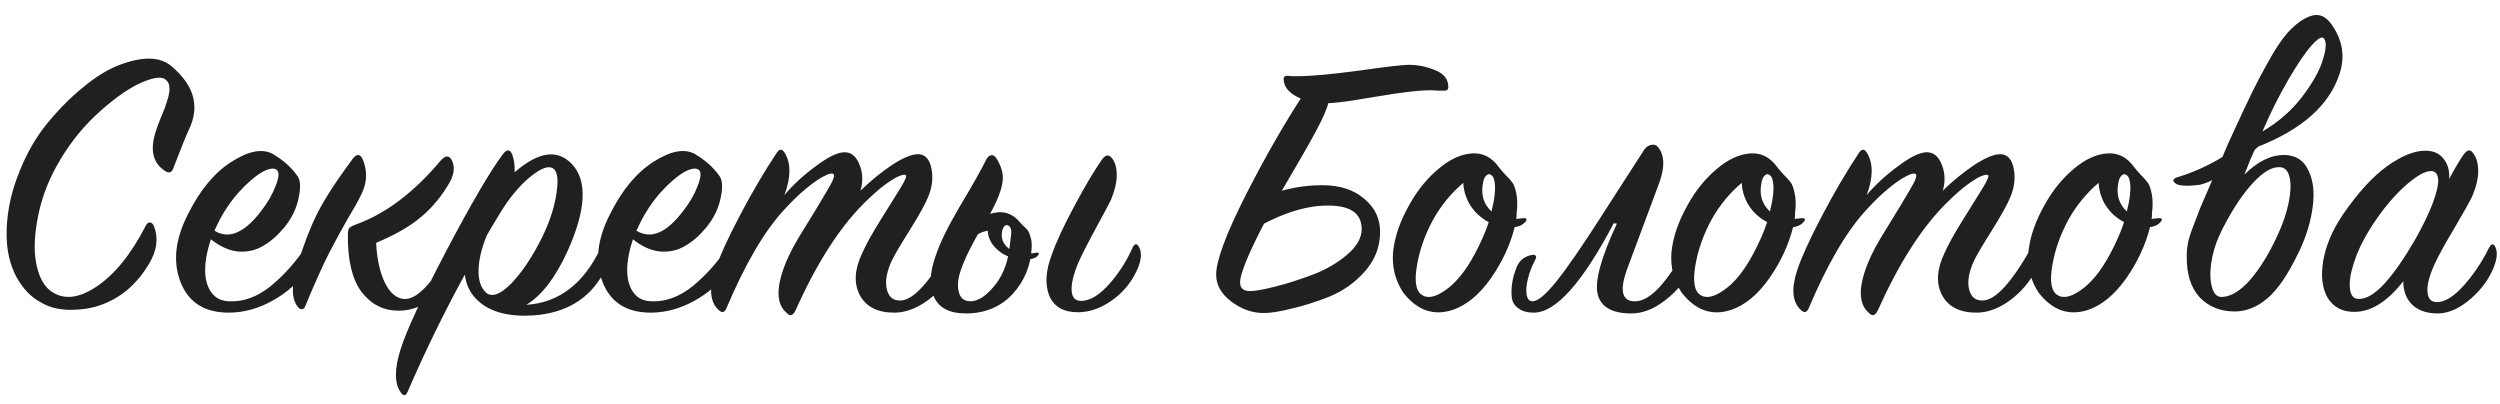 <svg width="204" height="33" viewBox="0 0 204 33" fill="none" xmlns="http://www.w3.org/2000/svg">
<path d="M11.9 18.408C11.986 18.237 12.092 18.152 12.22 18.152C12.37 18.152 12.487 18.259 12.572 18.472C12.935 19.432 12.807 20.435 12.188 21.48C11.57 22.525 10.834 23.357 9.98 23.976C8.892 24.744 7.708 25.171 6.428 25.256C5.148 25.363 4.103 25.16 3.292 24.648C2.524 24.243 1.874 23.56 1.34 22.6C0.828 21.64 0.562 20.531 0.54 19.272C0.519 17.672 0.807 16.072 1.404 14.472C2.002 12.851 2.77 11.443 3.708 10.248C4.668 9.053 5.671 8.029 6.716 7.176C7.762 6.301 8.754 5.683 9.692 5.32C11.634 4.573 13.074 4.605 14.012 5.416C14.887 6.163 15.452 6.941 15.708 7.752C15.986 8.648 15.89 9.587 15.42 10.568C15.186 11.059 14.759 12.115 14.14 13.736C14.012 14.099 13.778 14.163 13.436 13.928C12.498 13.309 12.242 12.285 12.668 10.856C12.754 10.579 12.871 10.248 13.02 9.864C13.191 9.459 13.33 9.117 13.436 8.84C13.543 8.541 13.639 8.243 13.724 7.944C13.81 7.624 13.842 7.357 13.82 7.144C13.82 6.909 13.746 6.717 13.596 6.568C13.298 6.227 12.647 6.269 11.644 6.696C10.663 7.101 9.522 7.88 8.22 9.032C6.94 10.163 5.852 11.475 4.956 12.968C4.06 14.44 3.452 15.955 3.132 17.512C2.812 19.048 2.748 20.349 2.94 21.416C3.132 22.461 3.495 23.208 4.028 23.656C5.052 24.488 6.311 24.413 7.804 23.432C9.319 22.451 10.684 20.776 11.9 18.408ZM17.21 19.528C16.719 21 16.612 22.205 16.89 23.144C17.188 24.061 17.775 24.541 18.65 24.584C19.844 24.648 20.996 24.232 22.106 23.336C23.215 22.419 24.186 21.32 25.018 20.04C25.231 19.72 25.412 19.731 25.562 20.072C25.647 20.221 25.636 20.499 25.53 20.904C25.444 21.288 25.274 21.672 25.018 22.056C24.335 23.059 23.418 23.88 22.266 24.52C21.135 25.16 19.962 25.491 18.746 25.512C16.74 25.533 15.407 24.712 14.746 23.048C14.084 21.384 14.287 19.517 15.354 17.448C16.335 15.485 17.519 14.067 18.906 13.192C20.314 12.296 21.444 12.093 22.298 12.584C23.108 13.075 23.738 13.629 24.186 14.248C24.506 14.589 24.57 15.208 24.378 16.104C24.207 17 23.802 17.832 23.162 18.6C22.607 19.261 22.02 19.763 21.402 20.104C20.804 20.445 20.132 20.584 19.386 20.52C18.66 20.435 17.935 20.104 17.21 19.528ZM17.498 18.824C18.671 19.549 19.94 19.016 21.306 17.224C21.839 16.541 22.234 15.859 22.49 15.176C22.767 14.472 22.799 14.035 22.586 13.864C22.351 13.672 21.946 13.736 21.37 14.056C20.815 14.376 20.186 14.92 19.482 15.688C18.799 16.456 18.223 17.32 17.754 18.28C17.626 18.536 17.54 18.717 17.498 18.824ZM29.06 18.312C31.47 17.437 33.753 15.72 35.908 13.16C36.313 12.669 36.633 12.637 36.868 13.064C37.124 13.597 37.07 14.195 36.708 14.856C36.089 15.944 35.332 16.872 34.436 17.64C33.561 18.408 32.313 19.133 30.692 19.816C30.756 21.117 30.99 22.195 31.396 23.048C31.801 23.88 32.313 24.328 32.932 24.392C33.529 24.456 34.212 24.04 34.98 23.144C35.748 22.248 36.409 21.224 36.964 20.072C37.07 19.88 37.177 19.784 37.284 19.784C37.412 19.763 37.518 19.848 37.604 20.04C37.817 20.552 37.689 21.203 37.22 21.992C35.918 24.253 34.329 25.373 32.452 25.352C31.236 25.331 30.244 24.808 29.476 23.784C28.729 22.76 28.366 21.224 28.388 19.176C28.388 18.899 28.42 18.717 28.484 18.632C28.569 18.525 28.761 18.419 29.06 18.312ZM29.636 13.096C29.998 14.013 29.945 14.941 29.476 15.88C29.241 16.371 28.878 17.021 28.388 17.832C27.918 18.643 27.396 19.603 26.82 20.712C26.265 21.821 25.625 23.251 24.9 25C24.857 25.128 24.772 25.203 24.644 25.224C24.537 25.245 24.43 25.192 24.324 25.064C23.769 24.424 23.758 23.251 24.292 21.544C24.782 19.944 25.316 18.568 25.892 17.416C26.468 16.264 27.428 14.781 28.772 12.968C29.134 12.499 29.422 12.541 29.636 13.096ZM42.954 24.872C45.62 24.701 47.647 23.144 49.034 20.2C49.14 19.987 49.258 19.891 49.386 19.912C49.514 19.933 49.599 20.029 49.642 20.2C49.791 20.84 49.652 21.544 49.226 22.312C48.074 24.403 46.175 25.544 43.53 25.736C41.524 25.864 40.02 25.469 39.018 24.552C38.399 23.997 38.036 23.283 37.93 22.408C36.223 25.523 34.666 28.712 33.258 31.976C33.108 32.317 32.927 32.339 32.714 32.04C32.18 31.315 32.17 30.141 32.682 28.52C33.151 27.005 34.399 24.317 36.426 20.456C38.474 16.573 40.01 13.949 41.034 12.584C41.354 12.157 41.61 12.168 41.802 12.616C41.951 13.021 42.015 13.501 41.994 14.056C43.935 12.371 45.492 12.147 46.666 13.384C47.946 14.749 47.828 17.117 46.314 20.488C45.332 22.643 44.212 24.104 42.954 24.872ZM39.722 19.208C39.295 20.253 39.071 21.192 39.05 22.024C39.028 22.856 39.231 23.475 39.658 23.88C40.148 24.285 40.842 24.029 41.738 23.112C42.634 22.173 43.476 20.904 44.266 19.304C44.884 18.024 45.268 16.819 45.418 15.688C45.588 14.557 45.471 13.896 45.066 13.704C44.682 13.512 44.052 13.779 43.178 14.504C42.324 15.229 41.535 16.189 40.81 17.384C40.34 18.152 39.978 18.76 39.722 19.208ZM51.647 19.528C51.157 21 51.05 22.205 51.327 23.144C51.626 24.061 52.212 24.541 53.087 24.584C54.282 24.648 55.434 24.232 56.543 23.336C57.653 22.419 58.623 21.32 59.455 20.04C59.669 19.72 59.85 19.731 59.999 20.072C60.084 20.221 60.074 20.499 59.967 20.904C59.882 21.288 59.711 21.672 59.455 22.056C58.773 23.059 57.855 23.88 56.703 24.52C55.572 25.16 54.399 25.491 53.183 25.512C51.178 25.533 49.844 24.712 49.183 23.048C48.522 21.384 48.724 19.517 49.791 17.448C50.773 15.485 51.956 14.067 53.343 13.192C54.751 12.296 55.882 12.093 56.735 12.584C57.546 13.075 58.175 13.629 58.623 14.248C58.943 14.589 59.007 15.208 58.815 16.104C58.645 17 58.239 17.832 57.599 18.6C57.044 19.261 56.458 19.763 55.839 20.104C55.242 20.445 54.57 20.584 53.823 20.52C53.098 20.435 52.373 20.104 51.647 19.528ZM51.935 18.824C53.108 19.549 54.378 19.016 55.743 17.224C56.276 16.541 56.671 15.859 56.927 15.176C57.205 14.472 57.236 14.035 57.023 13.864C56.788 13.672 56.383 13.736 55.807 14.056C55.252 14.376 54.623 14.92 53.919 15.688C53.236 16.456 52.66 17.32 52.191 18.28C52.063 18.536 51.978 18.717 51.935 18.824ZM64.009 15.912C64.756 15.037 65.63 14.237 66.633 13.512C67.636 12.765 68.415 12.403 68.969 12.424C69.502 12.445 69.897 12.797 70.153 13.48C70.409 14.141 70.43 14.835 70.217 15.56C71.049 14.749 71.913 14.045 72.809 13.448C73.727 12.851 74.441 12.563 74.953 12.584C75.508 12.605 75.86 13 76.009 13.768C76.159 14.536 76.062 15.315 75.721 16.104C75.508 16.637 75.017 17.523 74.249 18.76C73.481 19.976 72.99 20.808 72.777 21.256C72.35 22.173 72.212 22.952 72.361 23.592C72.51 24.232 72.884 24.541 73.481 24.52C74.526 24.499 75.86 23.037 77.481 20.136C77.673 19.816 77.865 19.795 78.057 20.072C78.142 20.157 78.153 20.435 78.089 20.904C78.046 21.352 77.94 21.747 77.769 22.088C77.3 23.027 76.606 23.837 75.689 24.52C74.772 25.181 73.865 25.512 72.969 25.512C71.604 25.512 70.665 25.032 70.153 24.072C69.662 23.112 69.727 21.981 70.345 20.68C70.665 19.955 71.166 19.048 71.849 17.96C72.532 16.872 73.076 15.997 73.481 15.336C73.886 14.675 74.025 14.323 73.897 14.28C73.79 14.237 73.609 14.269 73.353 14.376C73.118 14.461 72.734 14.696 72.201 15.08C71.689 15.464 71.113 15.976 70.473 16.616C68.468 18.621 66.612 21.533 64.905 25.352C64.692 25.779 64.447 25.832 64.169 25.512C63.337 24.787 63.316 23.443 64.105 21.48C64.382 20.755 64.905 19.784 65.673 18.568C66.441 17.331 67.06 16.307 67.529 15.496C68.02 14.685 68.169 14.248 67.977 14.184C67.849 14.12 67.604 14.184 67.241 14.376C66.879 14.547 66.398 14.877 65.801 15.368C65.225 15.837 64.617 16.424 63.977 17.128C62.377 18.856 60.809 21.533 59.273 25.16C59.124 25.501 58.921 25.555 58.665 25.32C57.94 24.68 57.833 23.581 58.345 22.024C58.687 21 59.358 19.528 60.361 17.608C61.385 15.667 62.388 13.96 63.369 12.488C63.604 12.125 63.828 12.125 64.041 12.488C64.553 13.341 64.543 14.483 64.009 15.912ZM87.959 25.48C86.785 25.48 86.007 25.032 85.623 24.136C85.26 23.219 85.324 22.109 85.815 20.808C86.199 19.72 86.817 18.387 87.671 16.808C88.524 15.208 89.271 13.949 89.911 13.032C90.188 12.648 90.444 12.584 90.679 12.84C90.956 13.139 91.106 13.587 91.127 14.184C91.148 14.781 90.988 15.496 90.647 16.328C90.476 16.669 90.049 17.469 89.367 18.728C88.684 19.987 88.215 20.915 87.959 21.512C87.575 22.451 87.404 23.197 87.447 23.752C87.49 24.307 87.767 24.573 88.279 24.552C88.962 24.531 89.698 24.083 90.487 23.208C91.276 22.333 91.927 21.32 92.439 20.168C92.609 19.848 92.78 19.848 92.951 20.168C93.207 20.659 93.132 21.32 92.727 22.152C92.257 23.133 91.575 23.933 90.679 24.552C89.783 25.171 88.876 25.48 87.959 25.48ZM84.183 20.2C84.119 21.672 83.596 22.941 82.615 24.008C81.633 25.053 80.364 25.576 78.807 25.576C77.484 25.576 76.62 25.128 76.215 24.232C75.809 23.336 75.863 22.195 76.375 20.808C76.695 19.827 77.356 18.483 78.359 16.776C79.383 15.069 80.087 13.821 80.471 13.032C80.513 12.925 80.588 12.829 80.695 12.744C80.823 12.659 80.94 12.637 81.047 12.68C81.196 12.744 81.346 12.936 81.495 13.256C81.665 13.576 81.772 13.896 81.815 14.216C81.921 14.941 81.58 16.019 80.791 17.448C80.919 17.405 81.132 17.363 81.431 17.32C82.071 17.277 82.615 17.491 83.063 17.96C83.148 18.045 83.276 18.184 83.447 18.376C83.639 18.547 83.778 18.685 83.863 18.792C83.948 18.899 84.023 19.08 84.087 19.336C84.172 19.571 84.204 19.859 84.183 20.2ZM82.295 20.264C82.466 20.435 82.775 20.563 83.223 20.648C83.692 20.712 84.151 20.701 84.599 20.616C84.684 20.595 84.737 20.616 84.759 20.68C84.78 20.744 84.759 20.797 84.695 20.84C84.524 21.096 84.087 21.203 83.383 21.16C82.679 21.096 82.114 20.915 81.687 20.616C80.983 20.104 80.62 19.507 80.599 18.824C80.279 18.888 80.012 18.984 79.799 19.112C78.711 21.032 78.167 22.397 78.167 23.208C78.167 24.125 78.508 24.584 79.191 24.584C79.788 24.584 80.418 24.189 81.079 23.4C81.761 22.611 82.188 21.597 82.359 20.36C82.487 19.421 82.54 18.899 82.519 18.792C82.476 18.6 82.401 18.472 82.295 18.408C82.188 18.344 82.082 18.355 81.975 18.44C81.889 18.525 81.826 18.653 81.783 18.824C81.655 19.4 81.826 19.88 82.295 20.264ZM101.544 19.176L101.608 18.568C101.63 18.163 101.683 17.757 101.768 17.352C101.854 16.925 101.96 16.68 102.088 16.616C103.88 15.613 105.811 15.112 107.88 15.112C109.331 15.112 110.483 15.485 111.336 16.232C112.211 16.957 112.638 17.885 112.616 19.016C112.595 20.189 112.179 21.235 111.368 22.152C110.579 23.048 109.619 23.731 108.488 24.2C107.358 24.648 106.312 24.979 105.352 25.192C104.414 25.427 103.667 25.544 103.112 25.544C102.195 25.544 101.32 25.235 100.488 24.616C99.656 23.997 99.24 23.261 99.24 22.408C99.24 21.256 100.051 19.08 101.672 15.88C103.315 12.659 104.958 9.811 106.6 7.336C106.942 7.272 107.23 7.24 107.464 7.24C108.126 7.24 108.456 7.485 108.456 7.976C108.456 8.36 108.232 9.011 107.784 9.928C107.336 10.824 106.654 12.051 105.736 13.608C104.819 15.165 104.222 16.211 103.944 16.744C102.11 20.115 101.192 22.216 101.192 23.048C101.192 23.517 101.459 23.752 101.992 23.752C102.398 23.752 103.07 23.635 104.008 23.4C104.947 23.165 105.96 22.845 107.048 22.44C108.136 22.035 109.086 21.491 109.896 20.808C110.707 20.125 111.112 19.421 111.112 18.696C111.112 17.416 110.206 16.776 108.392 16.776C106.387 16.755 104.104 17.555 101.544 19.176ZM112.328 7.88L110.376 8.2C109.395 8.349 108.659 8.424 108.168 8.424C107.294 8.424 106.504 8.243 105.8 7.88C105.096 7.496 104.744 7.016 104.744 6.44C104.744 6.269 104.84 6.184 105.032 6.184C105.118 6.184 105.256 6.195 105.448 6.216C105.662 6.216 105.822 6.216 105.928 6.216C106.974 6.216 108.616 6.067 110.856 5.768C113.096 5.448 114.462 5.288 114.952 5.288C115.699 5.288 116.424 5.437 117.128 5.736C117.832 6.013 118.184 6.472 118.184 7.112C118.184 7.304 118.067 7.4 117.832 7.4C117.726 7.4 117.566 7.4 117.352 7.4C117.139 7.379 116.979 7.368 116.872 7.368C115.976 7.347 114.462 7.517 112.328 7.88ZM124.46 18.12C124.246 18.355 123.958 18.493 123.596 18.536C123.233 19.987 122.582 21.384 121.644 22.728C120.705 24.051 119.67 24.904 118.54 25.288C116.982 25.8 115.638 25.331 114.508 23.88C113.846 22.877 113.569 21.768 113.676 20.552C113.804 19.315 114.252 18.024 115.02 16.68C115.66 15.528 116.438 14.568 117.356 13.8C118.273 13.011 119.19 12.584 120.108 12.52C120.982 12.456 121.708 12.819 122.284 13.608C122.39 13.757 122.572 13.971 122.828 14.248C123.084 14.504 123.276 14.717 123.404 14.888C123.532 15.059 123.638 15.347 123.724 15.752C123.809 16.136 123.83 16.595 123.788 17.128C123.766 17.213 123.756 17.341 123.756 17.512C123.756 17.661 123.745 17.779 123.724 17.864C123.788 17.864 123.884 17.853 124.012 17.832C124.161 17.811 124.278 17.8 124.364 17.8C124.598 17.8 124.63 17.907 124.46 18.12ZM121.708 17.256C121.964 16.232 122.049 15.443 121.964 14.888C121.921 14.568 121.825 14.365 121.676 14.28C121.548 14.173 121.409 14.195 121.26 14.344C121.132 14.472 121.046 14.685 121.004 14.984C120.833 15.901 121.068 16.659 121.708 17.256ZM121.484 18.12C121.292 18.035 121.089 17.907 120.876 17.736C120.492 17.459 120.15 17.064 119.852 16.552C119.574 16.019 119.425 15.475 119.404 14.92C118.401 15.773 117.58 16.776 116.94 17.928C116.278 19.144 115.841 20.381 115.628 21.64C115.414 22.877 115.521 23.667 115.948 24.008C116.417 24.392 117.078 24.285 117.932 23.688C118.806 23.091 119.617 22.088 120.364 20.68C120.833 19.805 121.206 18.952 121.484 18.12ZM133.507 24.584C134.68 24.52 136.046 23.048 137.603 20.168C137.774 19.848 137.955 19.837 138.147 20.136C138.403 20.541 138.307 21.213 137.859 22.152C137.411 23.069 136.728 23.869 135.811 24.552C134.915 25.235 134.019 25.576 133.123 25.576C131.544 25.576 130.627 25.053 130.371 24.008C130.115 22.963 130.638 21.043 131.939 18.248L131.683 18.216C129.123 23.08 126.947 25.512 125.155 25.512C124.622 25.512 124.206 25.395 123.907 25.16C123.587 24.947 123.406 24.648 123.363 24.264C123.32 23.88 123.331 23.485 123.395 23.08C123.459 22.675 123.576 22.259 123.747 21.832C123.939 21.32 124.302 20.989 124.835 20.84C125.198 20.733 125.368 20.797 125.347 21.032C125.326 21.096 125.294 21.171 125.251 21.256C124.995 21.725 124.803 22.227 124.675 22.76C124.547 23.272 124.515 23.709 124.579 24.072C124.643 24.413 124.803 24.584 125.059 24.584C125.486 24.584 126.136 24.04 127.011 22.952C127.886 21.864 129.155 20.019 130.819 17.416L134.179 12.2C134.328 11.987 134.52 11.859 134.755 11.816C134.99 11.773 135.171 11.837 135.299 12.008C135.832 12.669 135.864 13.64 135.395 14.92L132.867 21.704C132.099 23.688 132.312 24.648 133.507 24.584ZM147.178 18.12C146.965 18.355 146.677 18.493 146.314 18.536C145.952 19.987 145.301 21.384 144.362 22.728C143.424 24.051 142.389 24.904 141.258 25.288C139.701 25.8 138.357 25.331 137.226 23.88C136.565 22.877 136.288 21.768 136.394 20.552C136.522 19.315 136.97 18.024 137.738 16.68C138.378 15.528 139.157 14.568 140.074 13.8C140.992 13.011 141.909 12.584 142.826 12.52C143.701 12.456 144.426 12.819 145.002 13.608C145.109 13.757 145.29 13.971 145.546 14.248C145.802 14.504 145.994 14.717 146.122 14.888C146.25 15.059 146.357 15.347 146.442 15.752C146.528 16.136 146.549 16.595 146.506 17.128C146.485 17.213 146.474 17.341 146.474 17.512C146.474 17.661 146.464 17.779 146.442 17.864C146.506 17.864 146.602 17.853 146.73 17.832C146.88 17.811 146.997 17.8 147.082 17.8C147.317 17.8 147.349 17.907 147.178 18.12ZM144.426 17.256C144.682 16.232 144.768 15.443 144.682 14.888C144.64 14.568 144.544 14.365 144.394 14.28C144.266 14.173 144.128 14.195 143.978 14.344C143.85 14.472 143.765 14.685 143.722 14.984C143.552 15.901 143.786 16.659 144.426 17.256ZM144.202 18.12C144.01 18.035 143.808 17.907 143.594 17.736C143.21 17.459 142.869 17.064 142.57 16.552C142.293 16.019 142.144 15.475 142.122 14.92C141.12 15.773 140.298 16.776 139.658 17.928C138.997 19.144 138.56 20.381 138.346 21.64C138.133 22.877 138.24 23.667 138.666 24.008C139.136 24.392 139.797 24.285 140.65 23.688C141.525 23.091 142.336 22.088 143.082 20.68C143.552 19.805 143.925 18.952 144.202 18.12ZM152.322 15.912C153.068 15.037 153.943 14.237 154.946 13.512C155.948 12.765 156.727 12.403 157.282 12.424C157.815 12.445 158.21 12.797 158.466 13.48C158.722 14.141 158.743 14.835 158.53 15.56C159.362 14.749 160.226 14.045 161.122 13.448C162.039 12.851 162.754 12.563 163.266 12.584C163.82 12.605 164.172 13 164.322 13.768C164.471 14.536 164.375 15.315 164.034 16.104C163.82 16.637 163.33 17.523 162.562 18.76C161.794 19.976 161.303 20.808 161.09 21.256C160.663 22.173 160.524 22.952 160.674 23.592C160.823 24.232 161.196 24.541 161.794 24.52C162.839 24.499 164.172 23.037 165.794 20.136C165.986 19.816 166.178 19.795 166.37 20.072C166.455 20.157 166.466 20.435 166.402 20.904C166.359 21.352 166.252 21.747 166.082 22.088C165.612 23.027 164.919 23.837 164.002 24.52C163.084 25.181 162.178 25.512 161.282 25.512C159.916 25.512 158.978 25.032 158.466 24.072C157.975 23.112 158.039 21.981 158.658 20.68C158.978 19.955 159.479 19.048 160.162 17.96C160.844 16.872 161.388 15.997 161.794 15.336C162.199 14.675 162.338 14.323 162.21 14.28C162.103 14.237 161.922 14.269 161.666 14.376C161.431 14.461 161.047 14.696 160.514 15.08C160.002 15.464 159.426 15.976 158.786 16.616C156.78 18.621 154.924 21.533 153.218 25.352C153.004 25.779 152.759 25.832 152.482 25.512C151.65 24.787 151.628 23.443 152.418 21.48C152.695 20.755 153.218 19.784 153.986 18.568C154.754 17.331 155.372 16.307 155.842 15.496C156.332 14.685 156.482 14.248 156.29 14.184C156.162 14.12 155.916 14.184 155.554 14.376C155.191 14.547 154.711 14.877 154.114 15.368C153.538 15.837 152.93 16.424 152.29 17.128C150.69 18.856 149.122 21.533 147.586 25.16C147.436 25.501 147.234 25.555 146.978 25.32C146.252 24.68 146.146 23.581 146.658 22.024C146.999 21 147.671 19.528 148.674 17.608C149.698 15.667 150.7 13.96 151.682 12.488C151.916 12.125 152.14 12.125 152.354 12.488C152.866 13.341 152.855 14.483 152.322 15.912ZM176.303 18.12C176.09 18.355 175.802 18.493 175.439 18.536C175.077 19.987 174.426 21.384 173.487 22.728C172.549 24.051 171.514 24.904 170.383 25.288C168.826 25.8 167.482 25.331 166.351 23.88C165.69 22.877 165.413 21.768 165.519 20.552C165.647 19.315 166.095 18.024 166.863 16.68C167.503 15.528 168.282 14.568 169.199 13.8C170.117 13.011 171.034 12.584 171.951 12.52C172.826 12.456 173.551 12.819 174.127 13.608C174.234 13.757 174.415 13.971 174.671 14.248C174.927 14.504 175.119 14.717 175.247 14.888C175.375 15.059 175.482 15.347 175.567 15.752C175.653 16.136 175.674 16.595 175.631 17.128C175.61 17.213 175.599 17.341 175.599 17.512C175.599 17.661 175.589 17.779 175.567 17.864C175.631 17.864 175.727 17.853 175.855 17.832C176.005 17.811 176.122 17.8 176.207 17.8C176.442 17.8 176.474 17.907 176.303 18.12ZM173.551 17.256C173.807 16.232 173.893 15.443 173.807 14.888C173.765 14.568 173.669 14.365 173.519 14.28C173.391 14.173 173.253 14.195 173.103 14.344C172.975 14.472 172.89 14.685 172.847 14.984C172.677 15.901 172.911 16.659 173.551 17.256ZM173.327 18.12C173.135 18.035 172.933 17.907 172.719 17.736C172.335 17.459 171.994 17.064 171.695 16.552C171.418 16.019 171.269 15.475 171.247 14.92C170.245 15.773 169.423 16.776 168.783 17.928C168.122 19.144 167.685 20.381 167.471 21.64C167.258 22.877 167.365 23.667 167.791 24.008C168.261 24.392 168.922 24.285 169.775 23.688C170.65 23.091 171.461 22.088 172.207 20.68C172.677 19.805 173.05 18.952 173.327 18.12ZM178.439 20.904C178.439 20.52 178.471 20.168 178.535 19.848C178.599 19.507 178.737 19.059 178.951 18.504C179.164 17.928 179.356 17.427 179.527 17C179.719 16.552 180.049 15.784 180.519 14.696C181.009 13.608 181.436 12.627 181.799 11.752C181.948 11.411 182.332 10.579 182.951 9.256C183.569 7.933 184.017 7.016 184.295 6.504C184.572 5.971 184.967 5.256 185.479 4.36C186.012 3.464 186.513 2.792 186.983 2.344C187.452 1.875 187.932 1.544 188.423 1.352C189.148 1.053 189.767 1.277 190.279 2.024C191.153 3.283 191.367 4.605 190.919 5.992C190.087 8.595 187.804 10.611 184.071 12.04C183.943 12.296 183.772 12.68 183.559 13.192C183.367 13.683 183.228 14.035 183.143 14.248C184.209 13.181 185.287 12.648 186.375 12.648C187.313 12.648 187.975 13.064 188.359 13.896C188.764 14.707 188.881 15.709 188.711 16.904C188.561 18.077 188.199 19.272 187.623 20.488C186.727 22.365 185.852 23.656 184.999 24.36C184.167 25.064 183.281 25.416 182.343 25.416C181.191 25.416 180.241 25.032 179.495 24.264C178.769 23.475 178.417 22.355 178.439 20.904ZM181.479 18.44C181.159 19.037 180.903 19.635 180.711 20.232C180.54 20.829 180.433 21.373 180.391 21.864C180.348 22.333 180.359 22.749 180.423 23.112C180.487 23.475 180.593 23.763 180.743 23.976C180.913 24.168 181.116 24.253 181.351 24.232C182.076 24.189 182.833 23.72 183.623 22.824C184.412 21.907 185.148 20.712 185.831 19.24C186.279 18.28 186.588 17.373 186.759 16.52C186.929 15.645 186.951 14.952 186.823 14.44C186.695 13.907 186.417 13.64 185.991 13.64C185.372 13.619 184.657 14.045 183.847 14.92C183.036 15.795 182.247 16.968 181.479 18.44ZM184.615 10.728C185.895 9.981 186.972 9.043 187.847 7.912C188.721 6.76 189.287 5.747 189.543 4.872C189.82 3.997 189.852 3.421 189.639 3.144C189.489 2.931 189.148 3.123 188.615 3.72C188.103 4.296 187.473 5.224 186.727 6.504C185.98 7.784 185.276 9.192 184.615 10.728ZM185.575 10.696C185.617 10.696 185.287 11.027 184.583 11.688C183.9 12.328 183.047 13.021 182.023 13.768C181.02 14.493 180.177 14.931 179.495 15.08C178.471 15.208 177.82 15.176 177.543 14.984C177.393 14.877 177.329 14.781 177.351 14.696C177.393 14.589 177.489 14.515 177.639 14.472C179.879 13.811 182.055 12.573 184.167 10.76L184.519 10.728C184.775 10.728 185.009 10.728 185.223 10.728L185.575 10.696ZM199.852 14.6C200.322 13.725 200.706 13.075 201.004 12.648C201.303 12.221 201.559 12.157 201.772 12.456C202.05 12.776 202.199 13.245 202.22 13.864C202.242 14.461 202.082 15.176 201.74 16.008C201.548 16.413 201.058 17.288 200.268 18.632C199.479 19.955 198.946 20.925 198.668 21.544C198.391 22.141 198.21 22.675 198.124 23.144C198.039 23.613 198.06 23.987 198.188 24.264C198.316 24.541 198.562 24.669 198.924 24.648C199.543 24.627 200.247 24.179 201.036 23.304C201.826 22.429 202.519 21.395 203.116 20.2C203.308 19.859 203.479 19.848 203.628 20.168C203.842 20.637 203.746 21.299 203.34 22.152C202.892 23.091 202.22 23.912 201.324 24.616C200.45 25.299 199.586 25.619 198.732 25.576C197.879 25.533 197.228 25.277 196.78 24.808C196.332 24.339 196.108 23.72 196.108 22.952C194.807 24.616 193.474 25.448 192.108 25.448C191.127 25.448 190.402 25.064 189.932 24.296C189.484 23.507 189.367 22.493 189.58 21.256C189.794 20.019 190.327 18.771 191.18 17.512C192.396 15.741 193.591 14.429 194.764 13.576C195.959 12.723 197.004 12.296 197.9 12.296C198.562 12.296 199.063 12.52 199.404 12.968C199.746 13.395 199.895 13.939 199.852 14.6ZM197.068 19.56C197.708 18.429 198.188 17.437 198.508 16.584C198.828 15.731 198.978 15.091 198.956 14.664C198.935 14.237 198.764 14.003 198.444 13.96C197.911 13.917 197.132 14.365 196.108 15.304C195.106 16.243 194.178 17.405 193.324 18.792C192.77 19.688 192.354 20.573 192.076 21.448C191.799 22.301 191.692 23.005 191.756 23.56C191.82 24.115 192.055 24.392 192.46 24.392C193.079 24.413 193.783 23.997 194.572 23.144C195.362 22.269 196.194 21.075 197.068 19.56Z" fill="#202020"/>
</svg>
